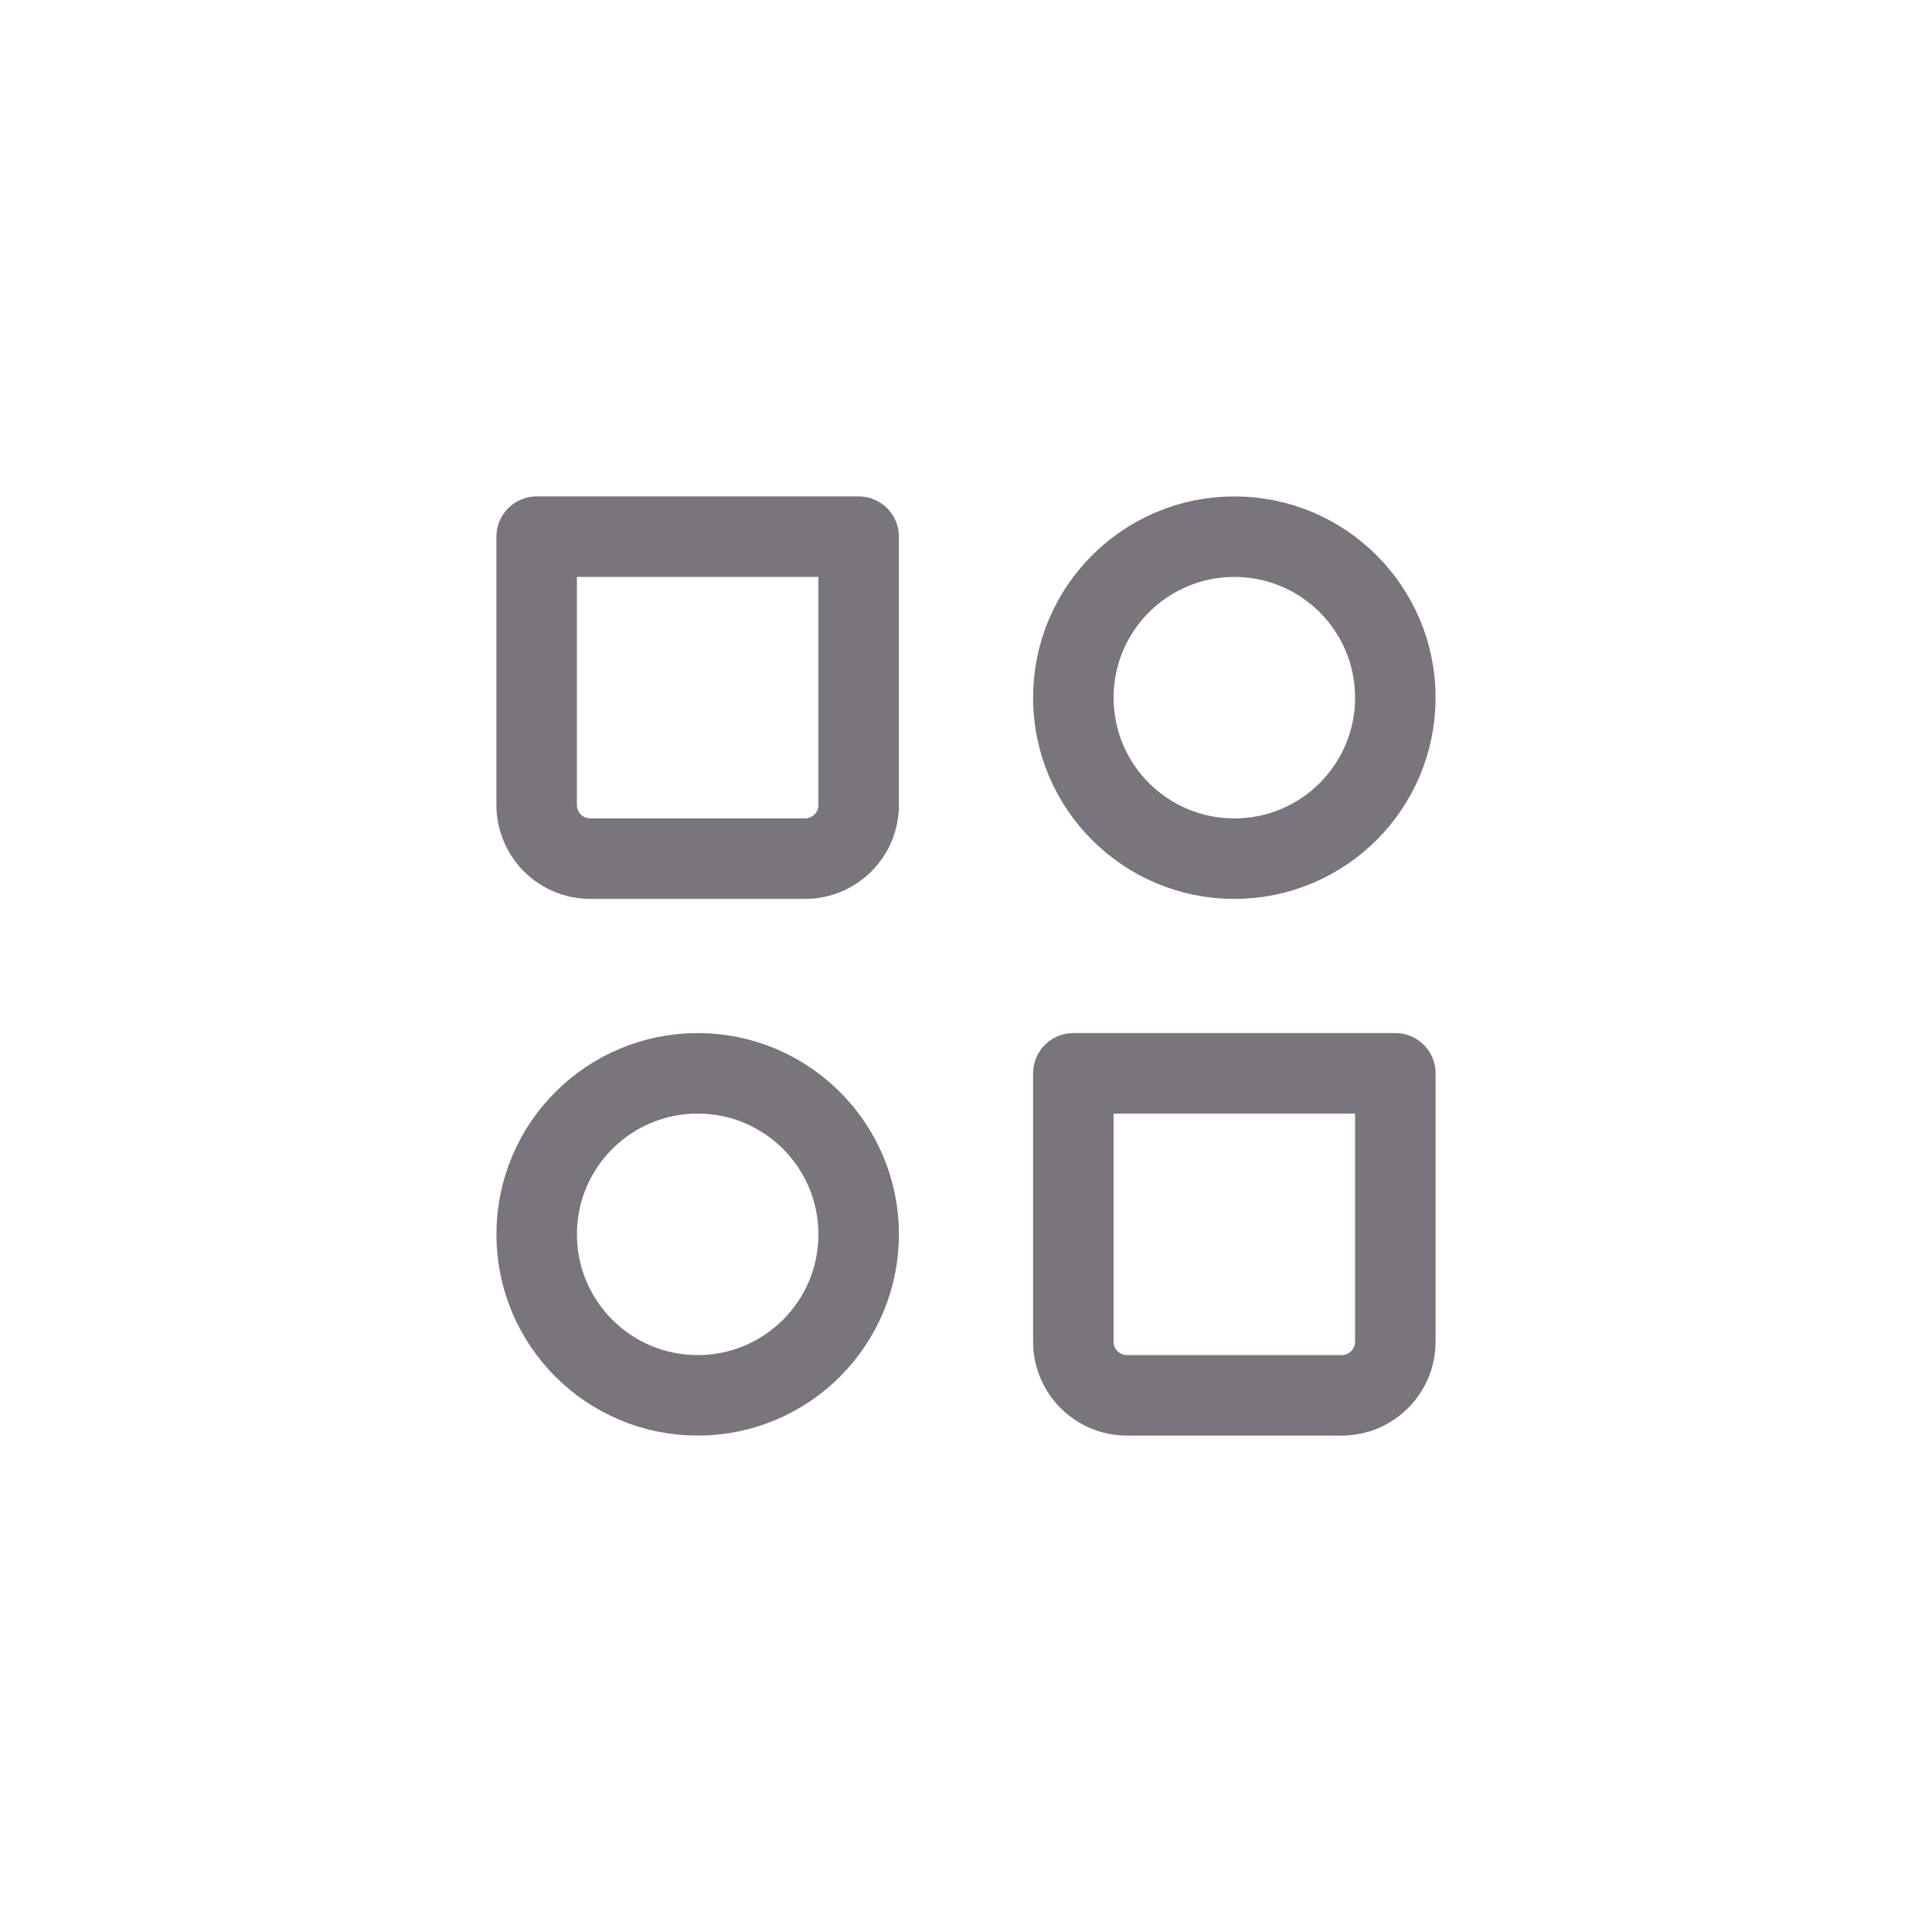 <svg width="36" height="36" viewBox="0 0 36 36" fill="none" xmlns="http://www.w3.org/2000/svg">
<circle cx="23" cy="13" r="3" stroke="#7A757C" stroke-width="1.5" stroke-linecap="round" stroke-linejoin="round"/>
<circle cx="13" cy="23" r="3" stroke="#7A757C" stroke-width="1.5" stroke-linecap="round" stroke-linejoin="round"/>
<path d="M20 20H26V25C26 25.552 25.552 26 25 26H21C20.448 26 20 25.552 20 25V20Z" stroke="#7A757C" stroke-width="1.5" stroke-linecap="round" stroke-linejoin="round"/>
<path d="M10 10H16V15C16 15.552 15.552 16 15 16H11C10.448 16 10 15.552 10 15V10Z" stroke="#7A757C" stroke-width="1.5" stroke-linecap="round" stroke-linejoin="round"/>
</svg>
